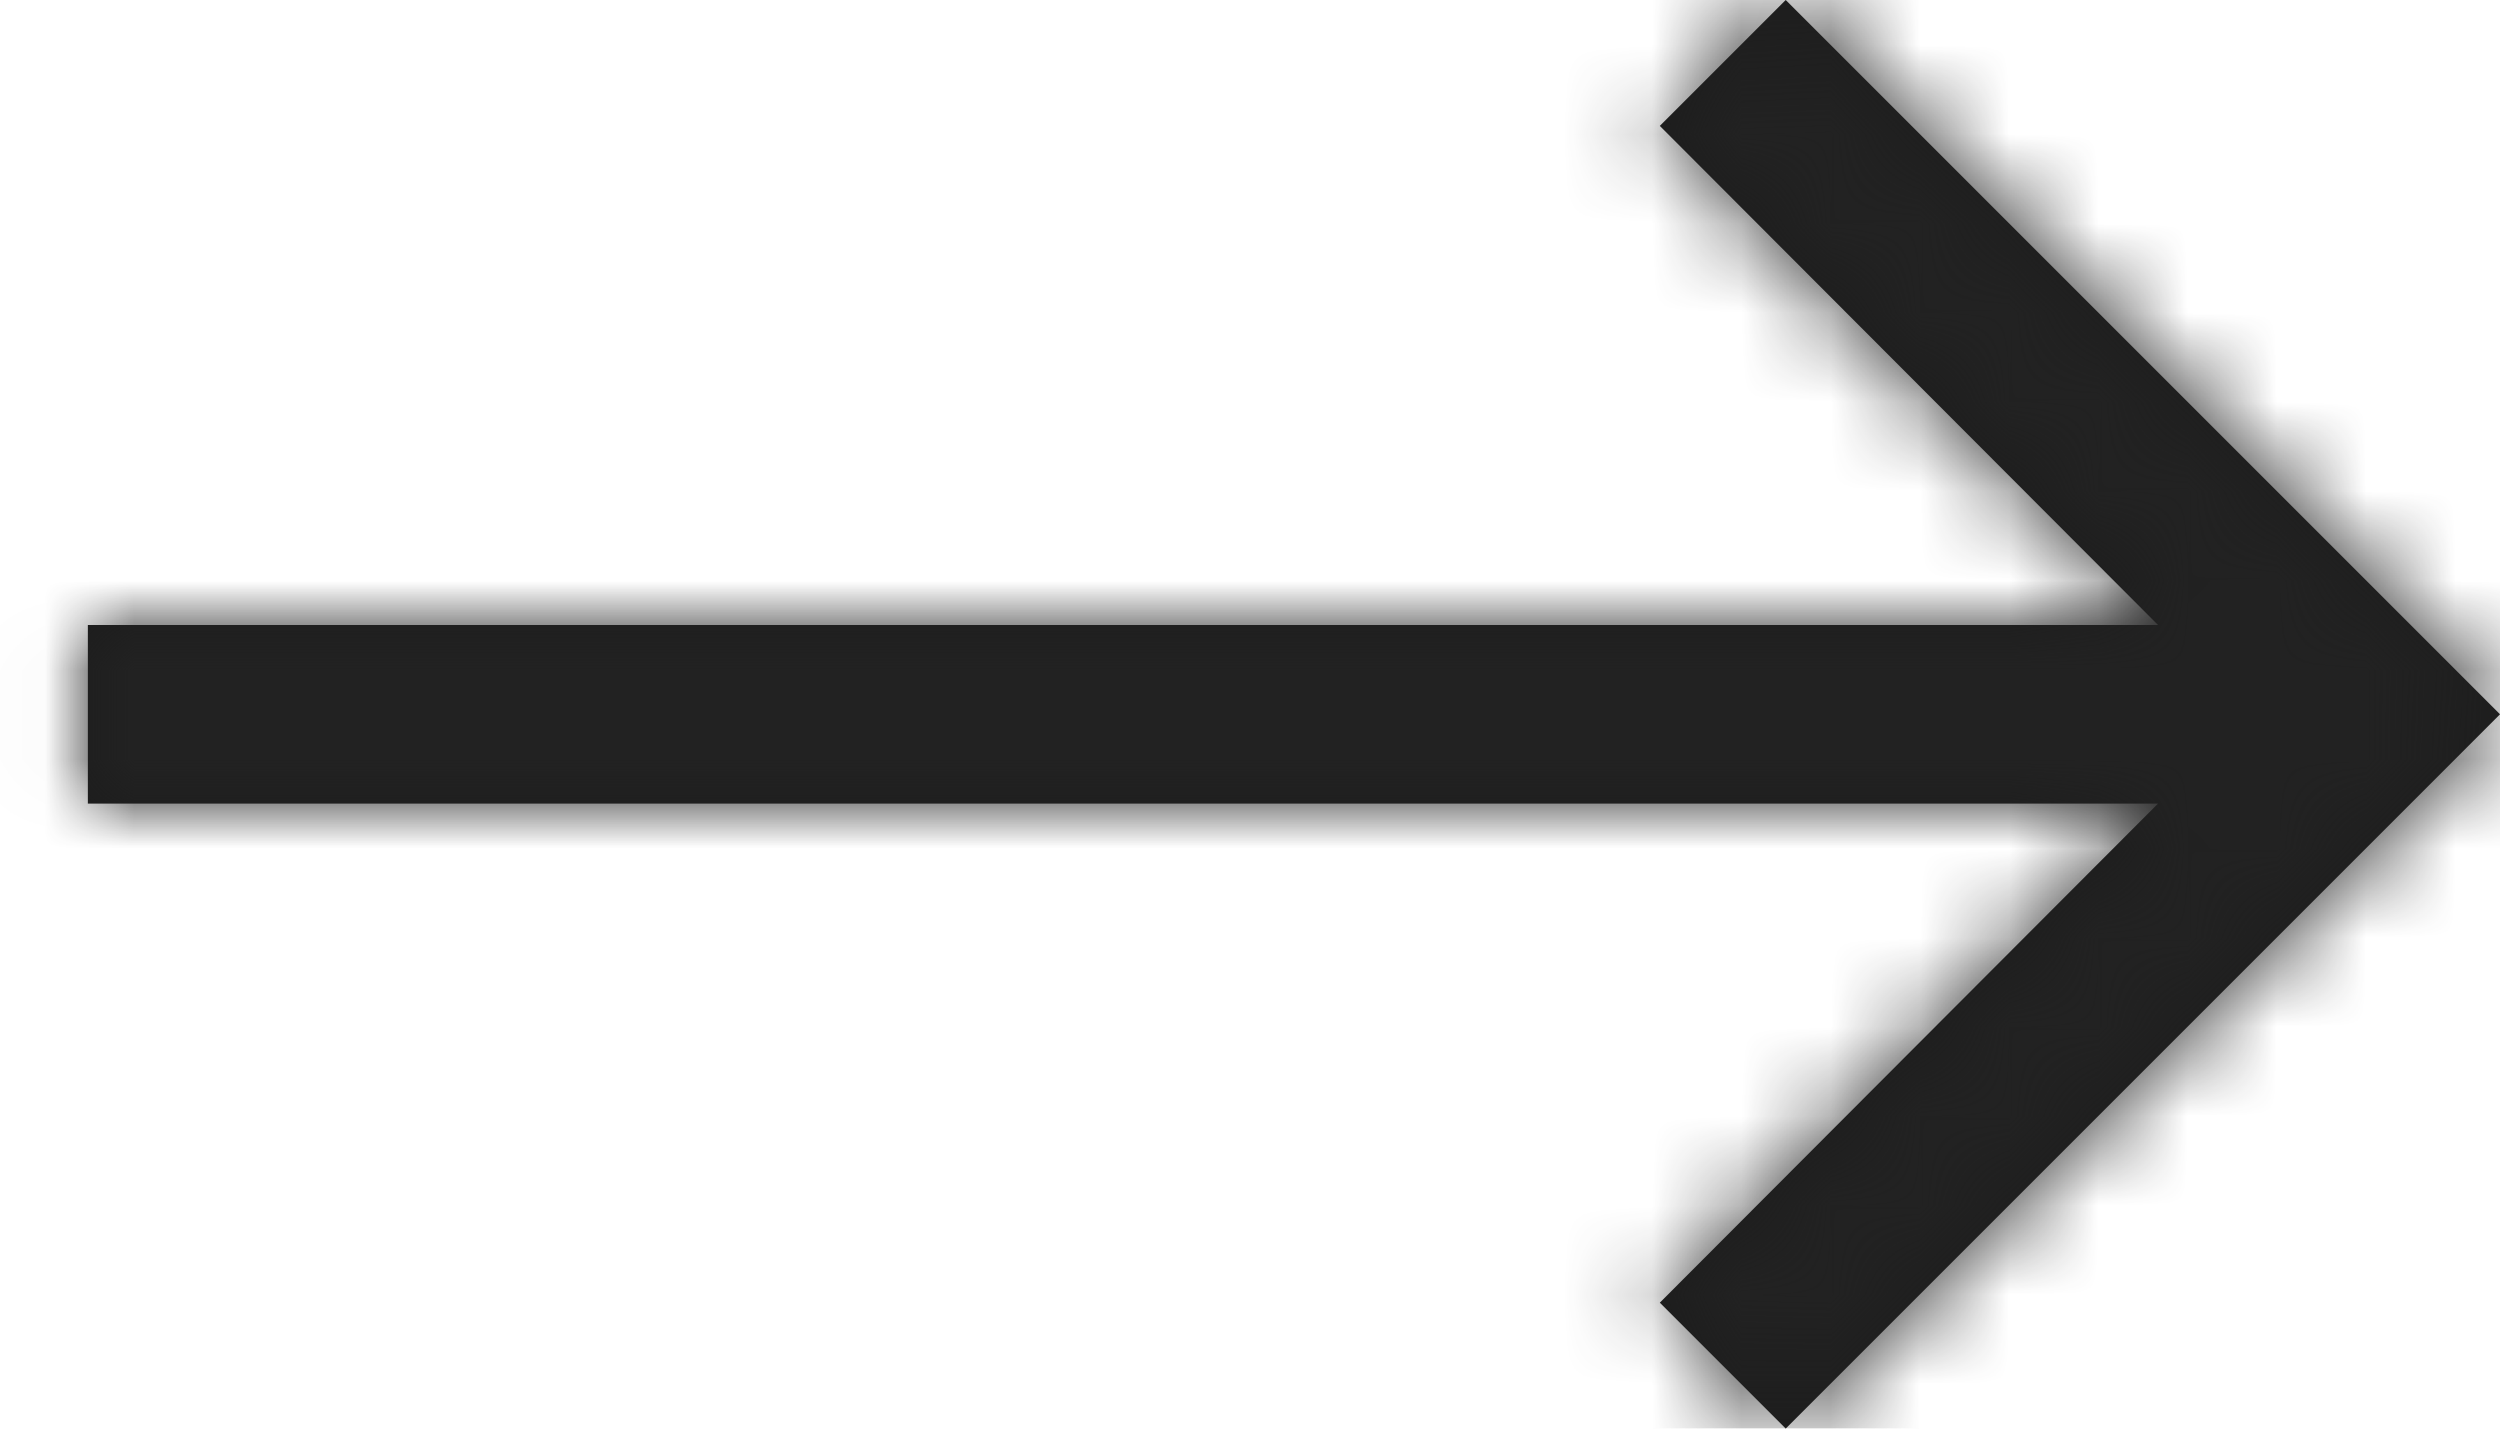 <?xml version="1.0" encoding="UTF-8"?>
<svg width="28px" height="16px" viewBox="0 0 28 16" version="1.1" xmlns="http://www.w3.org/2000/svg" xmlns:xlink="http://www.w3.org/1999/xlink">
    <!-- Generator: Sketch 56.3 (81716) - https://sketch.com -->
    <title>Icons/Navigation/Long Right</title>
    <desc>Created with Sketch.</desc>
    <defs>
        <polygon id="path-1" points="36 4 34.59 5.41 40.17 11 16.984 11 16.984 13 40.17 13 34.59 18.59 36 20 44 12"></polygon>
    </defs>
    <g id="Desktop" stroke="none" stroke-width="1" fill="none" fill-rule="evenodd">
        <g id="Home_D_04" transform="translate(-548, -722)">
            <g id="HEADER" transform="translate(-171, 0)">
                <g id="Col" transform="translate(171, 648)">
                    <g id="Icons/Navigation/Long-Right" transform="translate(532, 70)">
                        <mask id="mask-2" fill="white">
                            <use xlink:href="#path-1"></use>
                        </mask>
                        <use id="Shape" fill="#1C1C1C" fill-rule="nonzero" xlink:href="#path-1"></use>
                        <g id="Color/Primary/Primary-2" mask="url(#mask-2)" fill="#222222" fill-rule="evenodd">
                            <g transform="translate(-6, -18)" id="Color">
                                <rect x="0" y="0" width="60" height="60"></rect>
                            </g>
                        </g>
                    </g>
                </g>
            </g>
        </g>
    </g>
</svg>